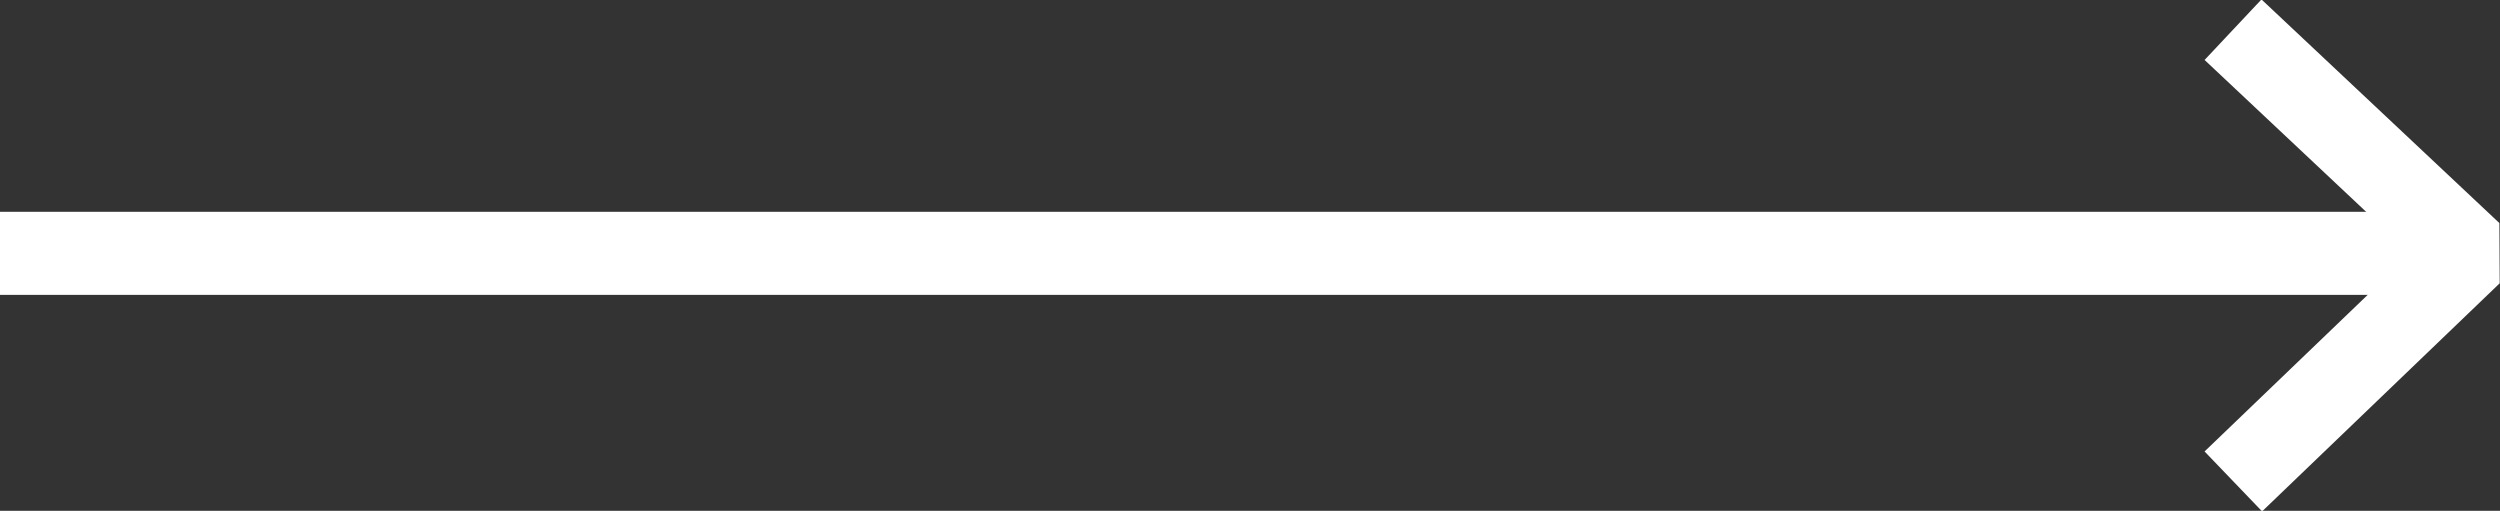 <?xml version="1.0" encoding="utf-8"?>
<!-- Generator: Adobe Illustrator 25.0.0, SVG Export Plug-In . SVG Version: 6.00 Build 0)  -->
<svg version="1.1" id="레이어_1" xmlns="http://www.w3.org/2000/svg" xmlns:xlink="http://www.w3.org/1999/xlink" x="0px"
	 y="0px" viewBox="0 0 60.2 12.3" style="enable-background:new 0 0 60.2 12.3;" xml:space="preserve">
<rect x="0" y="0" width="60.2" height="12.3" fill="#333333" stroke="none"/>
<style type="text/css">
	.st0{fill:none;stroke:#FFFFFF;stroke-width:2;stroke-linecap:square;stroke-linejoin:bevel;stroke-miterlimit:10;}
</style>
<polyline class="st0" points="54.5,10.9 59.5,6.1 54.5,1.4 "/>
<line class="st0" x1="58.4" y1="6.1" x2="1" y2="6.1"/>
</svg>
